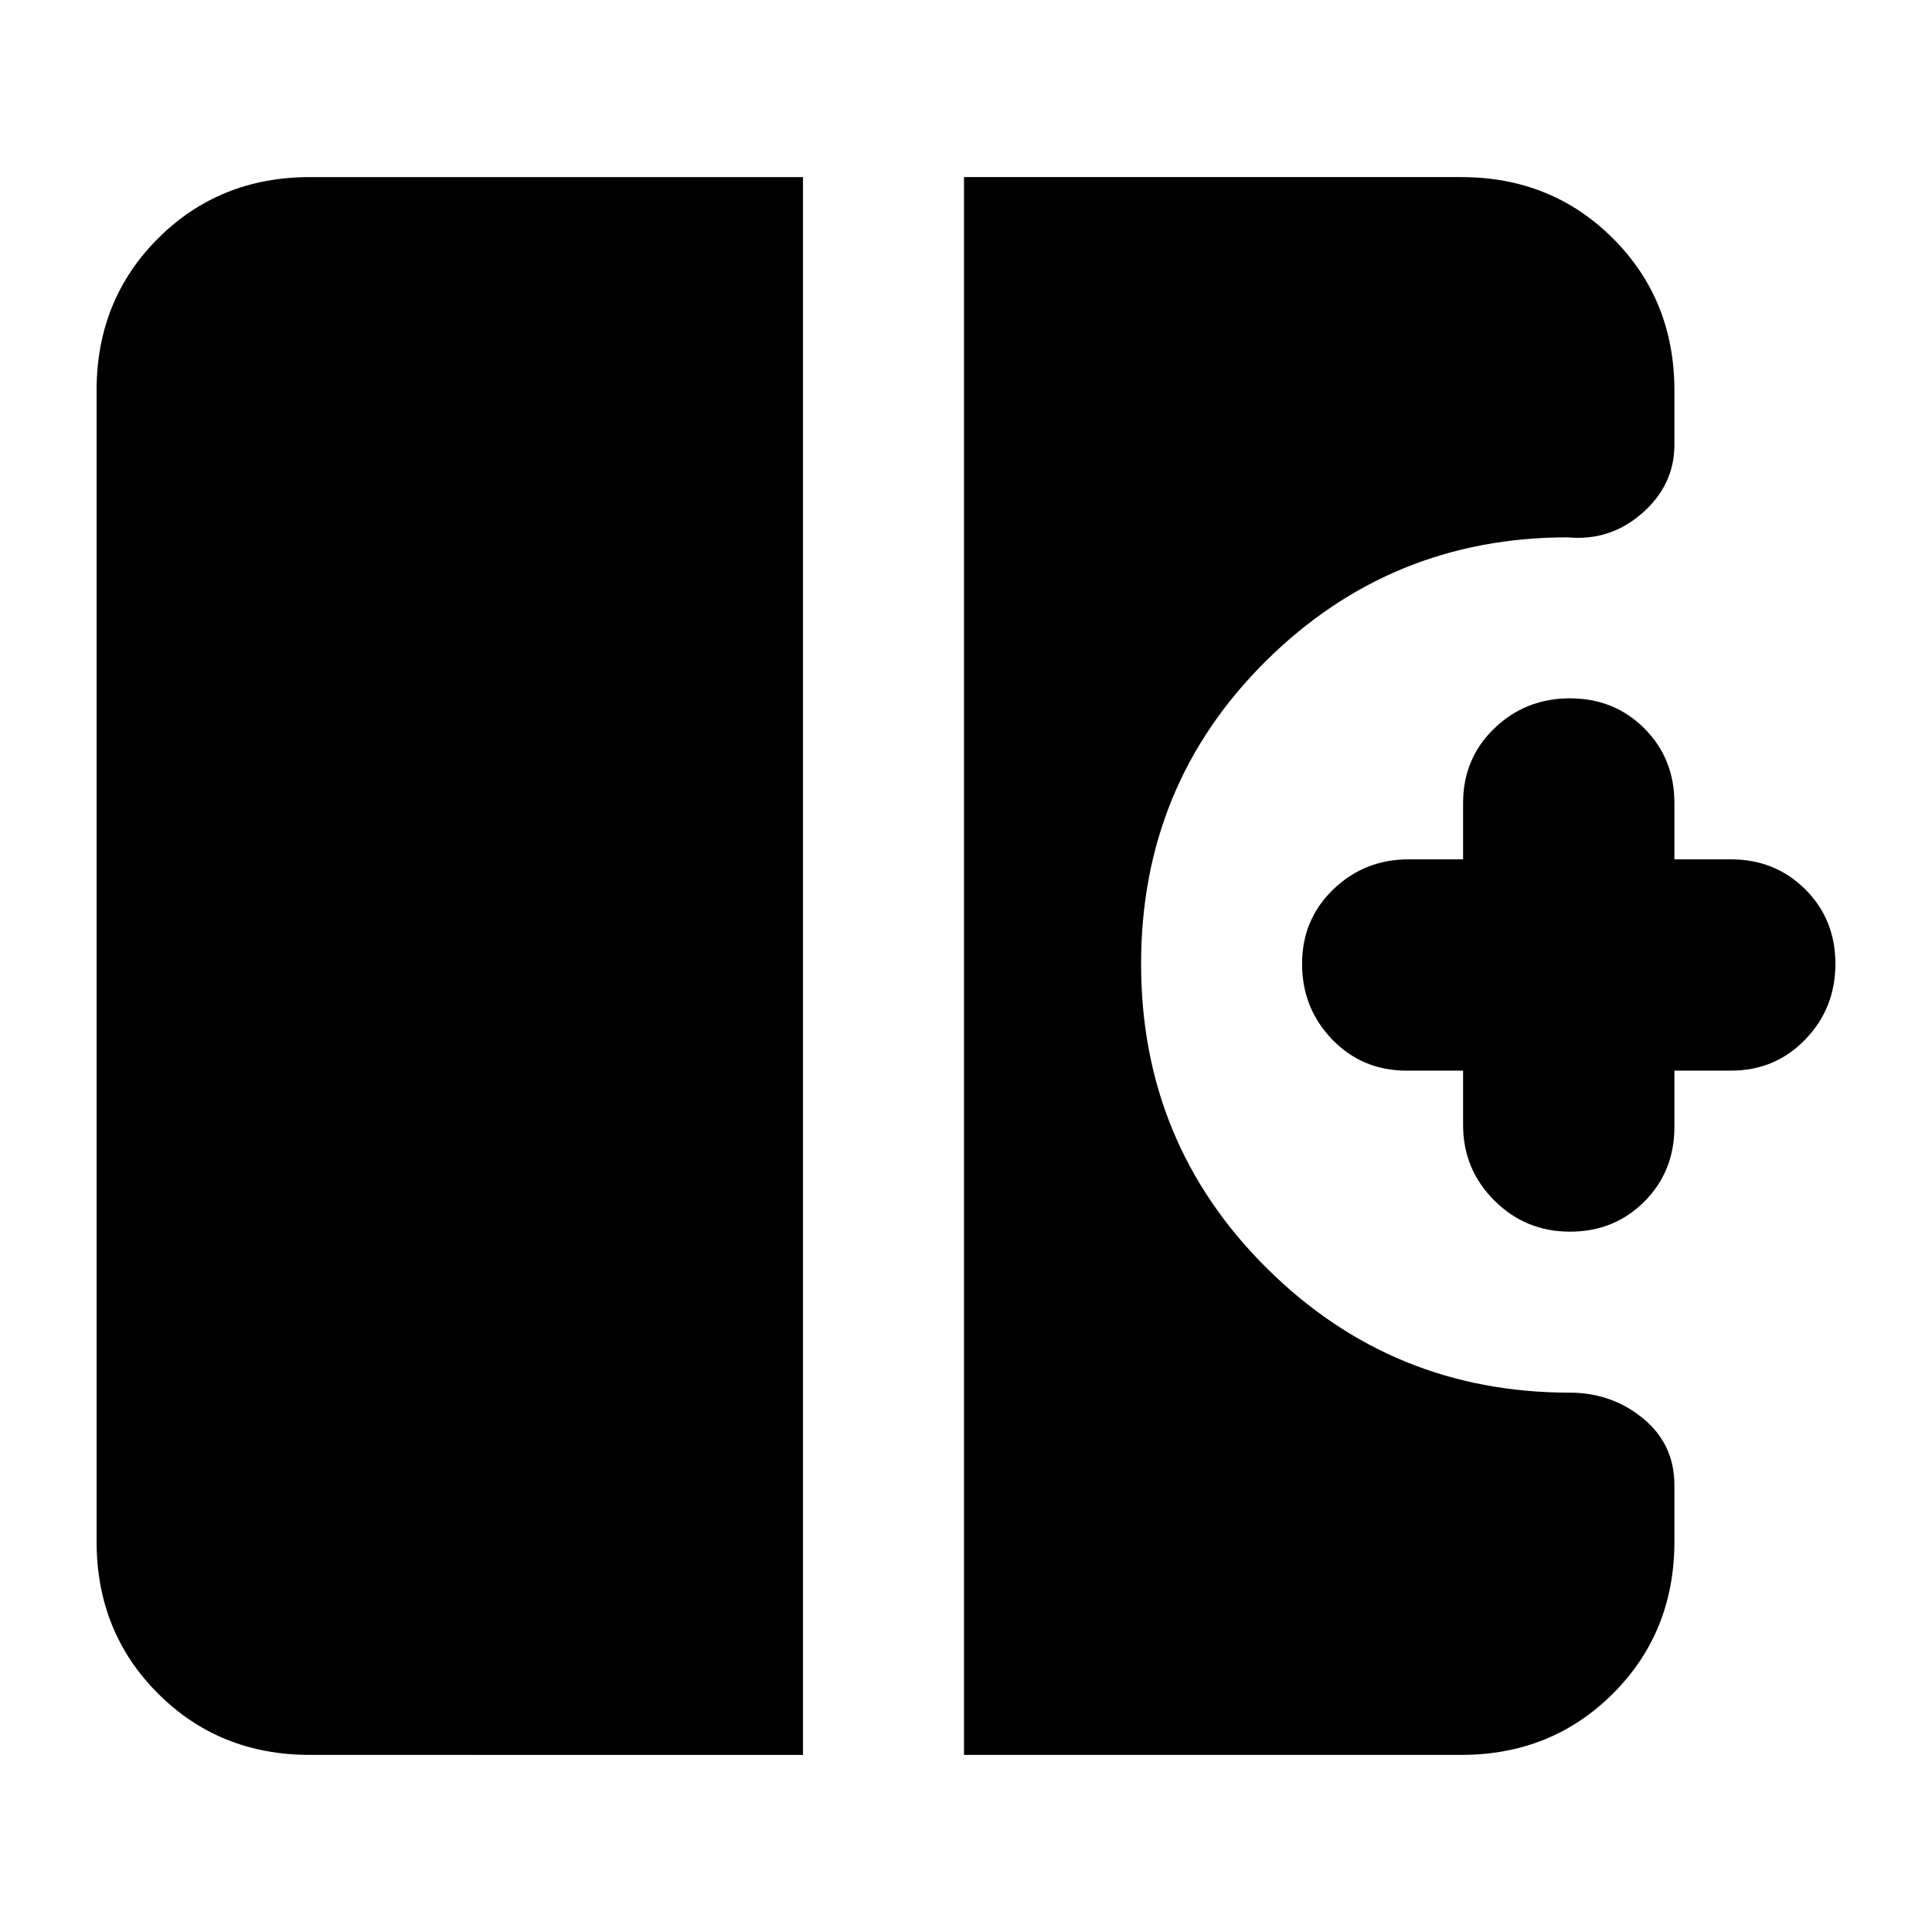 <svg xmlns="http://www.w3.org/2000/svg" height="24" viewBox="0 -960 960 960" width="24"><path d="M780.07-348q-22.07 0-37.57-15.5T727-401v-27h-28q-22.1 0-37.05-15.5Q647-459 647-481.07t15.5-37Q678-533 700-533h27v-28q0-22.1 15.5-37.05Q758-613 780.07-613t37 14.95Q832-583.1 832-561v28h28q22.1 0 37.05 14.93 14.95 14.93 14.95 37t-14.95 37.57Q882.1-428 860-428h-28v28q0 22.1-14.93 37.05-14.93 14.95-37 14.95ZM154-88q-45 0-75.5-30.5T48-194v-572q0-45 30.5-75.5T154-872h245v784H154Zm325 0v-784h247q45 0 75.5 30.5T832-766v27q0 20-16 34t-37 12q-87.98 0-149.99 61.47Q567-570.06 567-481.03T629.3-330q62.3 62 150.7 62 20.8 0 36.4 12.78Q832-242.44 832-222v28q0 45-30.5 75.5T726-88H479Z"/></svg>